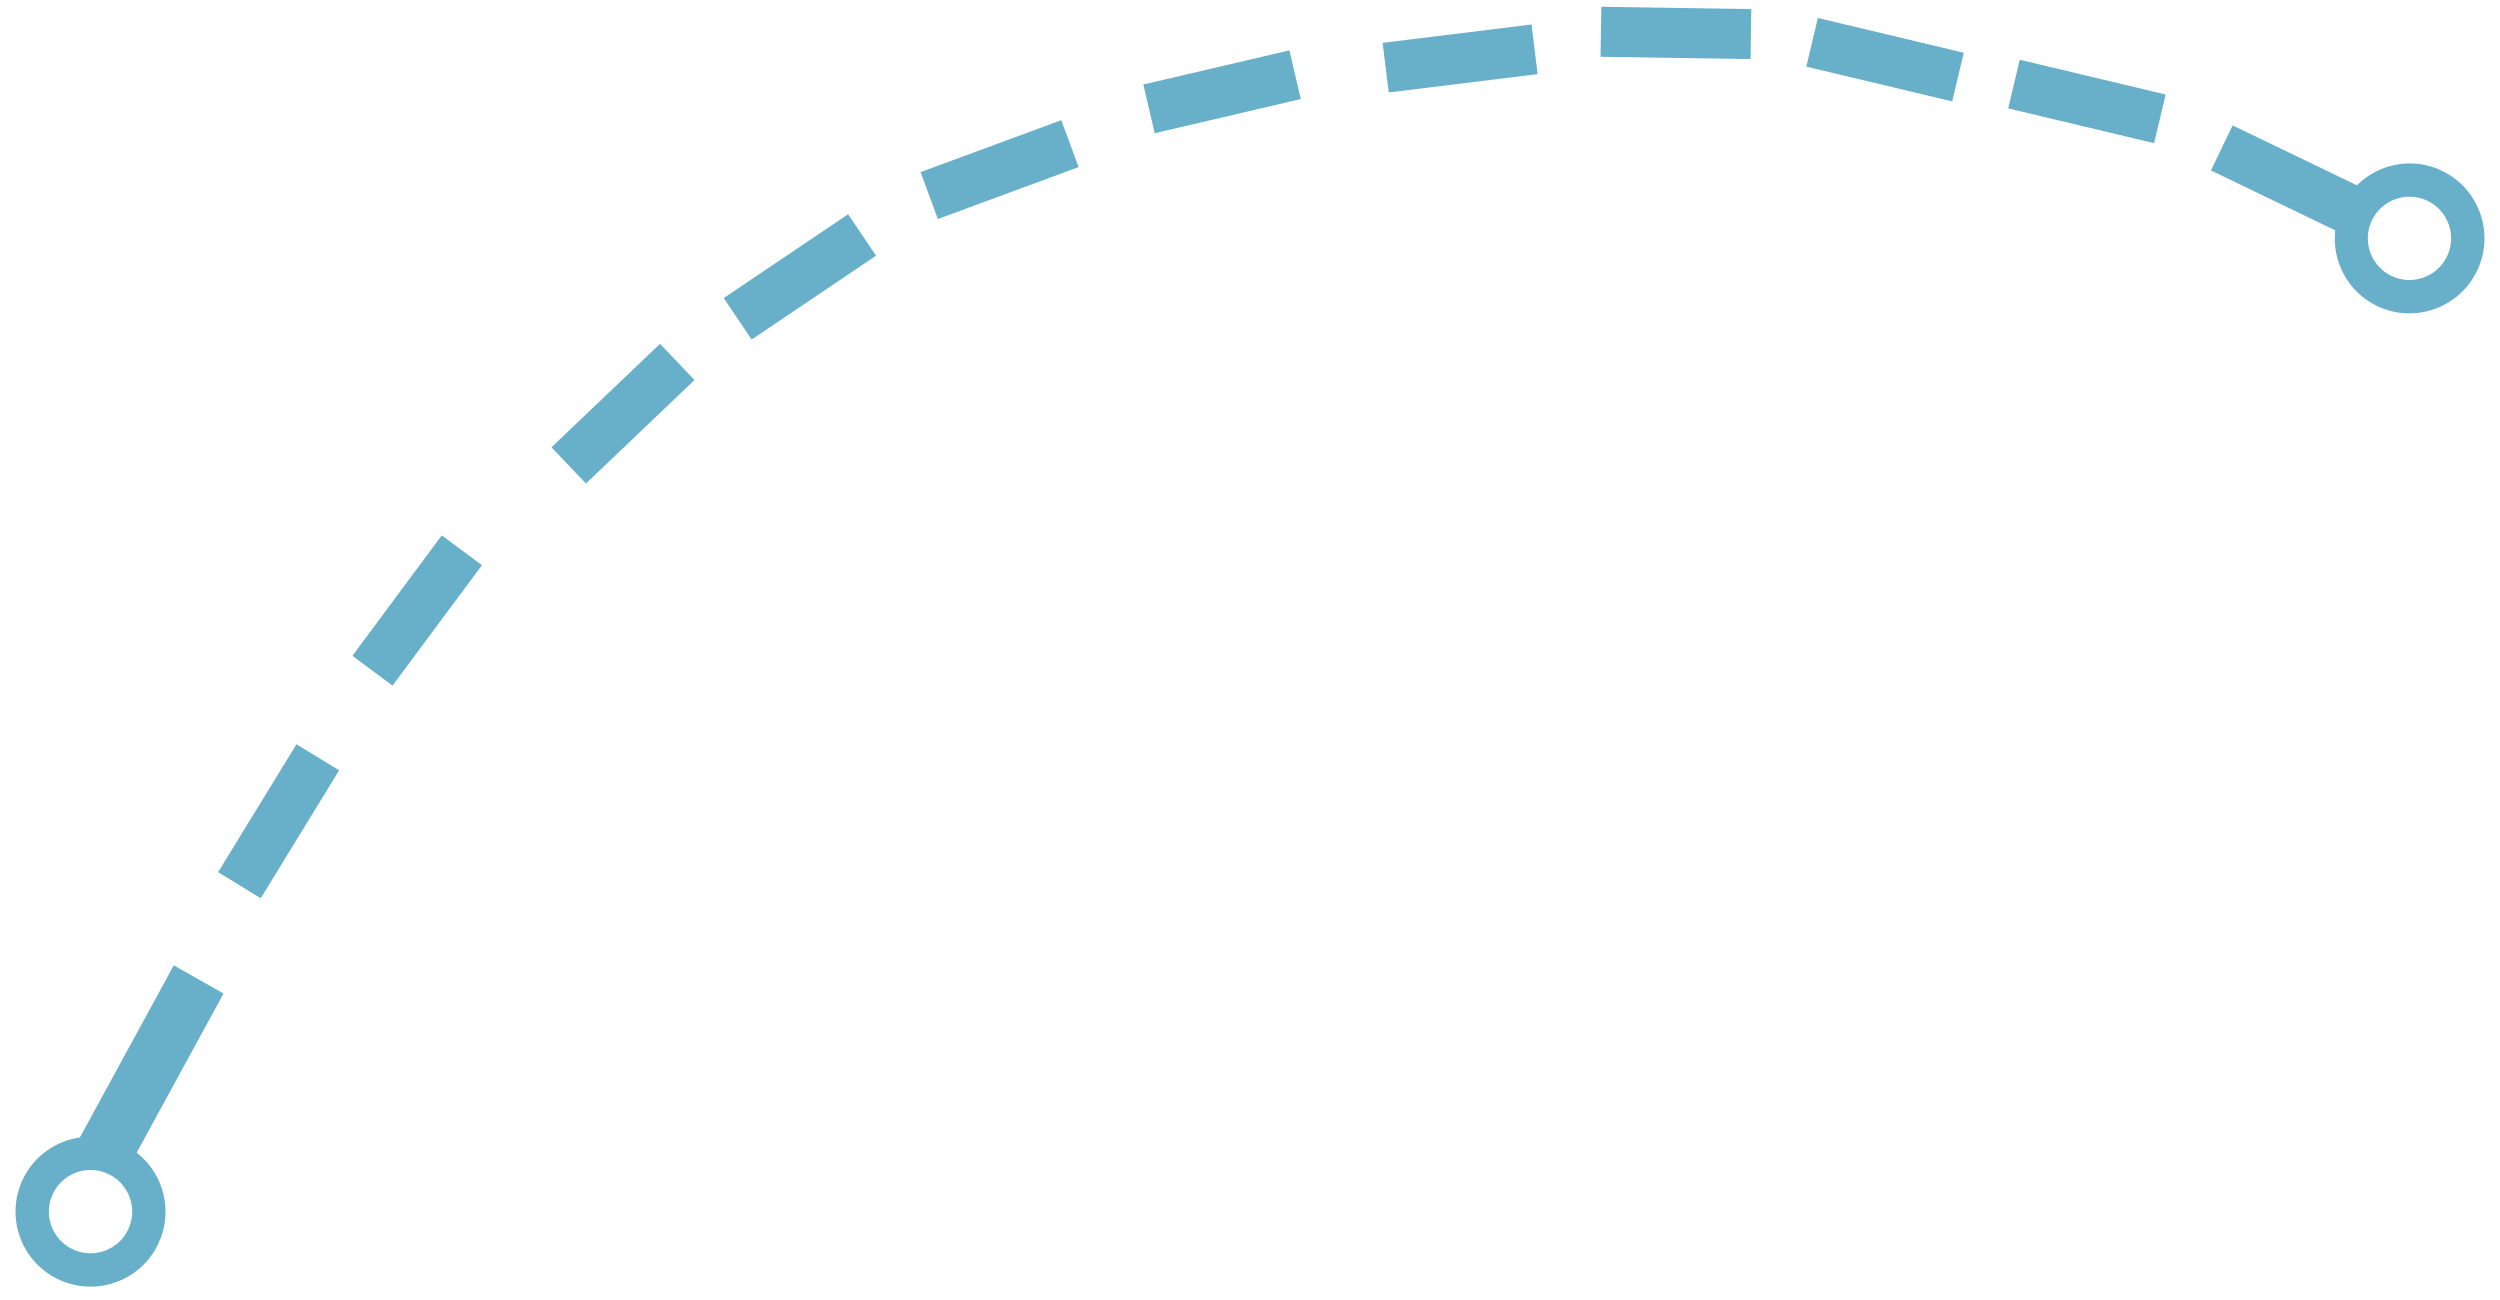 <svg 
 xmlns="http://www.w3.org/2000/svg"
 xmlns:xlink="http://www.w3.org/1999/xlink"
 width="150px" height="78px">
<path fill-rule="evenodd"  fill="rgb(104, 176, 201)"
 d="M148.622,16.254 C147.543,18.493 144.854,19.434 142.615,18.355 C140.852,17.506 139.913,15.659 140.111,13.819 L132.656,10.227 L133.958,7.524 L141.413,11.116 C142.728,9.814 144.758,9.398 146.521,10.247 C148.760,11.326 149.701,14.015 148.622,16.254 ZM145.653,12.049 C144.409,11.450 142.915,11.972 142.316,13.216 C141.716,14.460 142.239,15.954 143.483,16.553 C144.727,17.153 146.221,16.630 146.820,15.386 C147.419,14.142 146.897,12.648 145.653,12.049 ZM120.490,6.503 L121.185,3.585 L129.940,5.671 L129.245,8.590 L120.490,6.503 ZM108.377,3.998 L109.072,1.079 L117.827,3.165 L117.132,6.084 L108.377,3.998 ZM96.033,3.407 L96.079,0.408 L105.078,0.546 L105.032,3.546 L96.033,3.407 ZM82.957,2.570 L91.890,1.470 L92.257,4.447 L83.324,5.547 L82.957,2.570 ZM68.601,5.070 L77.365,3.023 L78.047,5.944 L69.283,7.992 L68.601,5.070 ZM55.234,10.327 L63.677,7.210 L64.716,10.025 L56.273,13.141 L55.234,10.327 ZM43.423,17.883 L50.887,12.855 L52.563,15.343 L45.099,20.372 L43.423,17.883 ZM33.087,26.838 L39.602,20.630 L41.672,22.801 L35.156,29.010 L33.087,26.838 ZM21.143,39.350 L26.507,32.122 L28.916,33.910 L23.552,41.137 L21.143,39.350 ZM13.087,52.328 L17.789,44.655 L20.347,46.222 L15.645,53.896 L13.087,52.328 ZM8.202,69.157 C9.834,70.432 10.422,72.710 9.486,74.652 C8.407,76.891 5.718,77.831 3.479,76.752 C1.240,75.674 0.299,72.984 1.378,70.745 C2.056,69.337 3.372,68.445 4.812,68.244 L4.798,68.236 L10.427,57.921 L13.412,59.611 L8.202,69.157 ZM3.180,71.613 C2.581,72.857 3.103,74.351 4.347,74.951 C5.591,75.550 7.085,75.027 7.684,73.784 C8.284,72.540 7.761,71.046 6.517,70.446 C5.273,69.847 3.779,70.370 3.180,71.613 Z"/>
</svg>